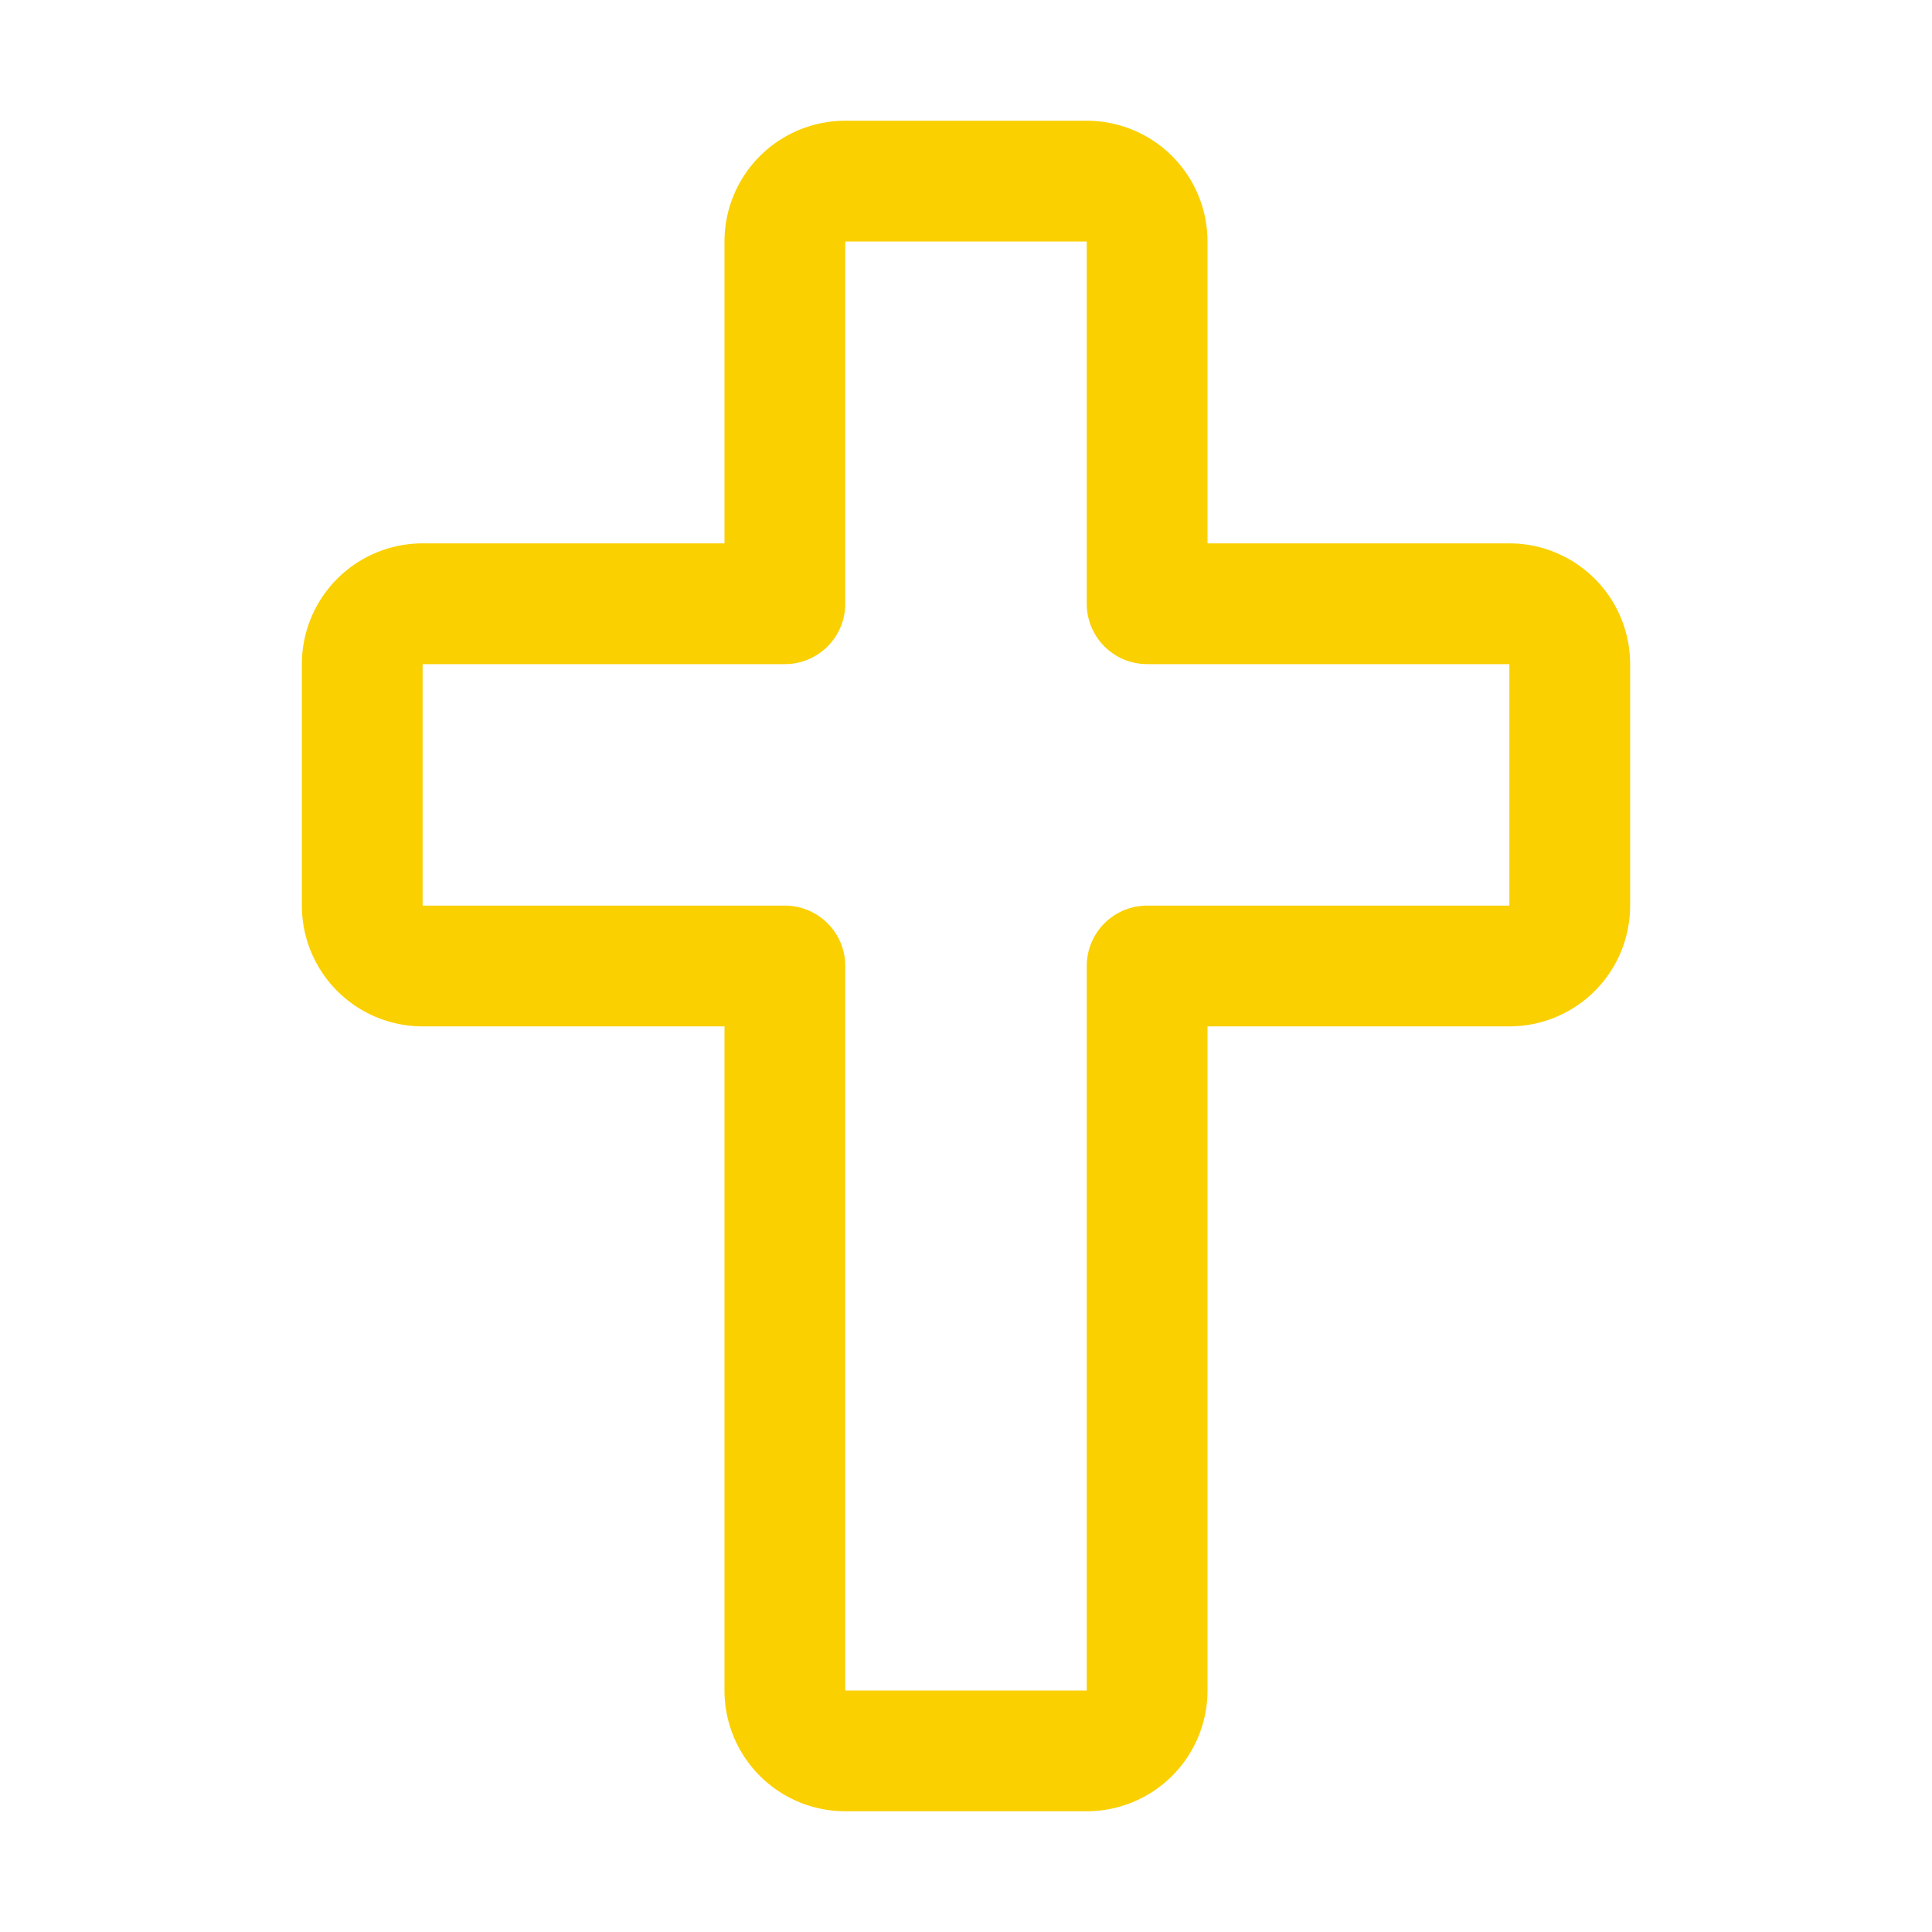 <svg xmlns="http://www.w3.org/2000/svg" viewBox="0 0 256 256" fill="#FAD000"><path d="M200,72H160V32a16,16,0,0,0-16-16H112A16,16,0,0,0,96,32V72H56A16,16,0,0,0,40,88v32a16,16,0,0,0,16,16H96v88a16,16,0,0,0,16,16h32a16,16,0,0,0,16-16V136h40a16,16,0,0,0,16-16V88A16,16,0,0,0,200,72Zm0,48H152a8,8,0,0,0-8,8v96H112V128a8,8,0,0,0-8-8H56V88h48a8,8,0,0,0,8-8V32h32V80a8,8,0,0,0,8,8h48Z"/></svg>